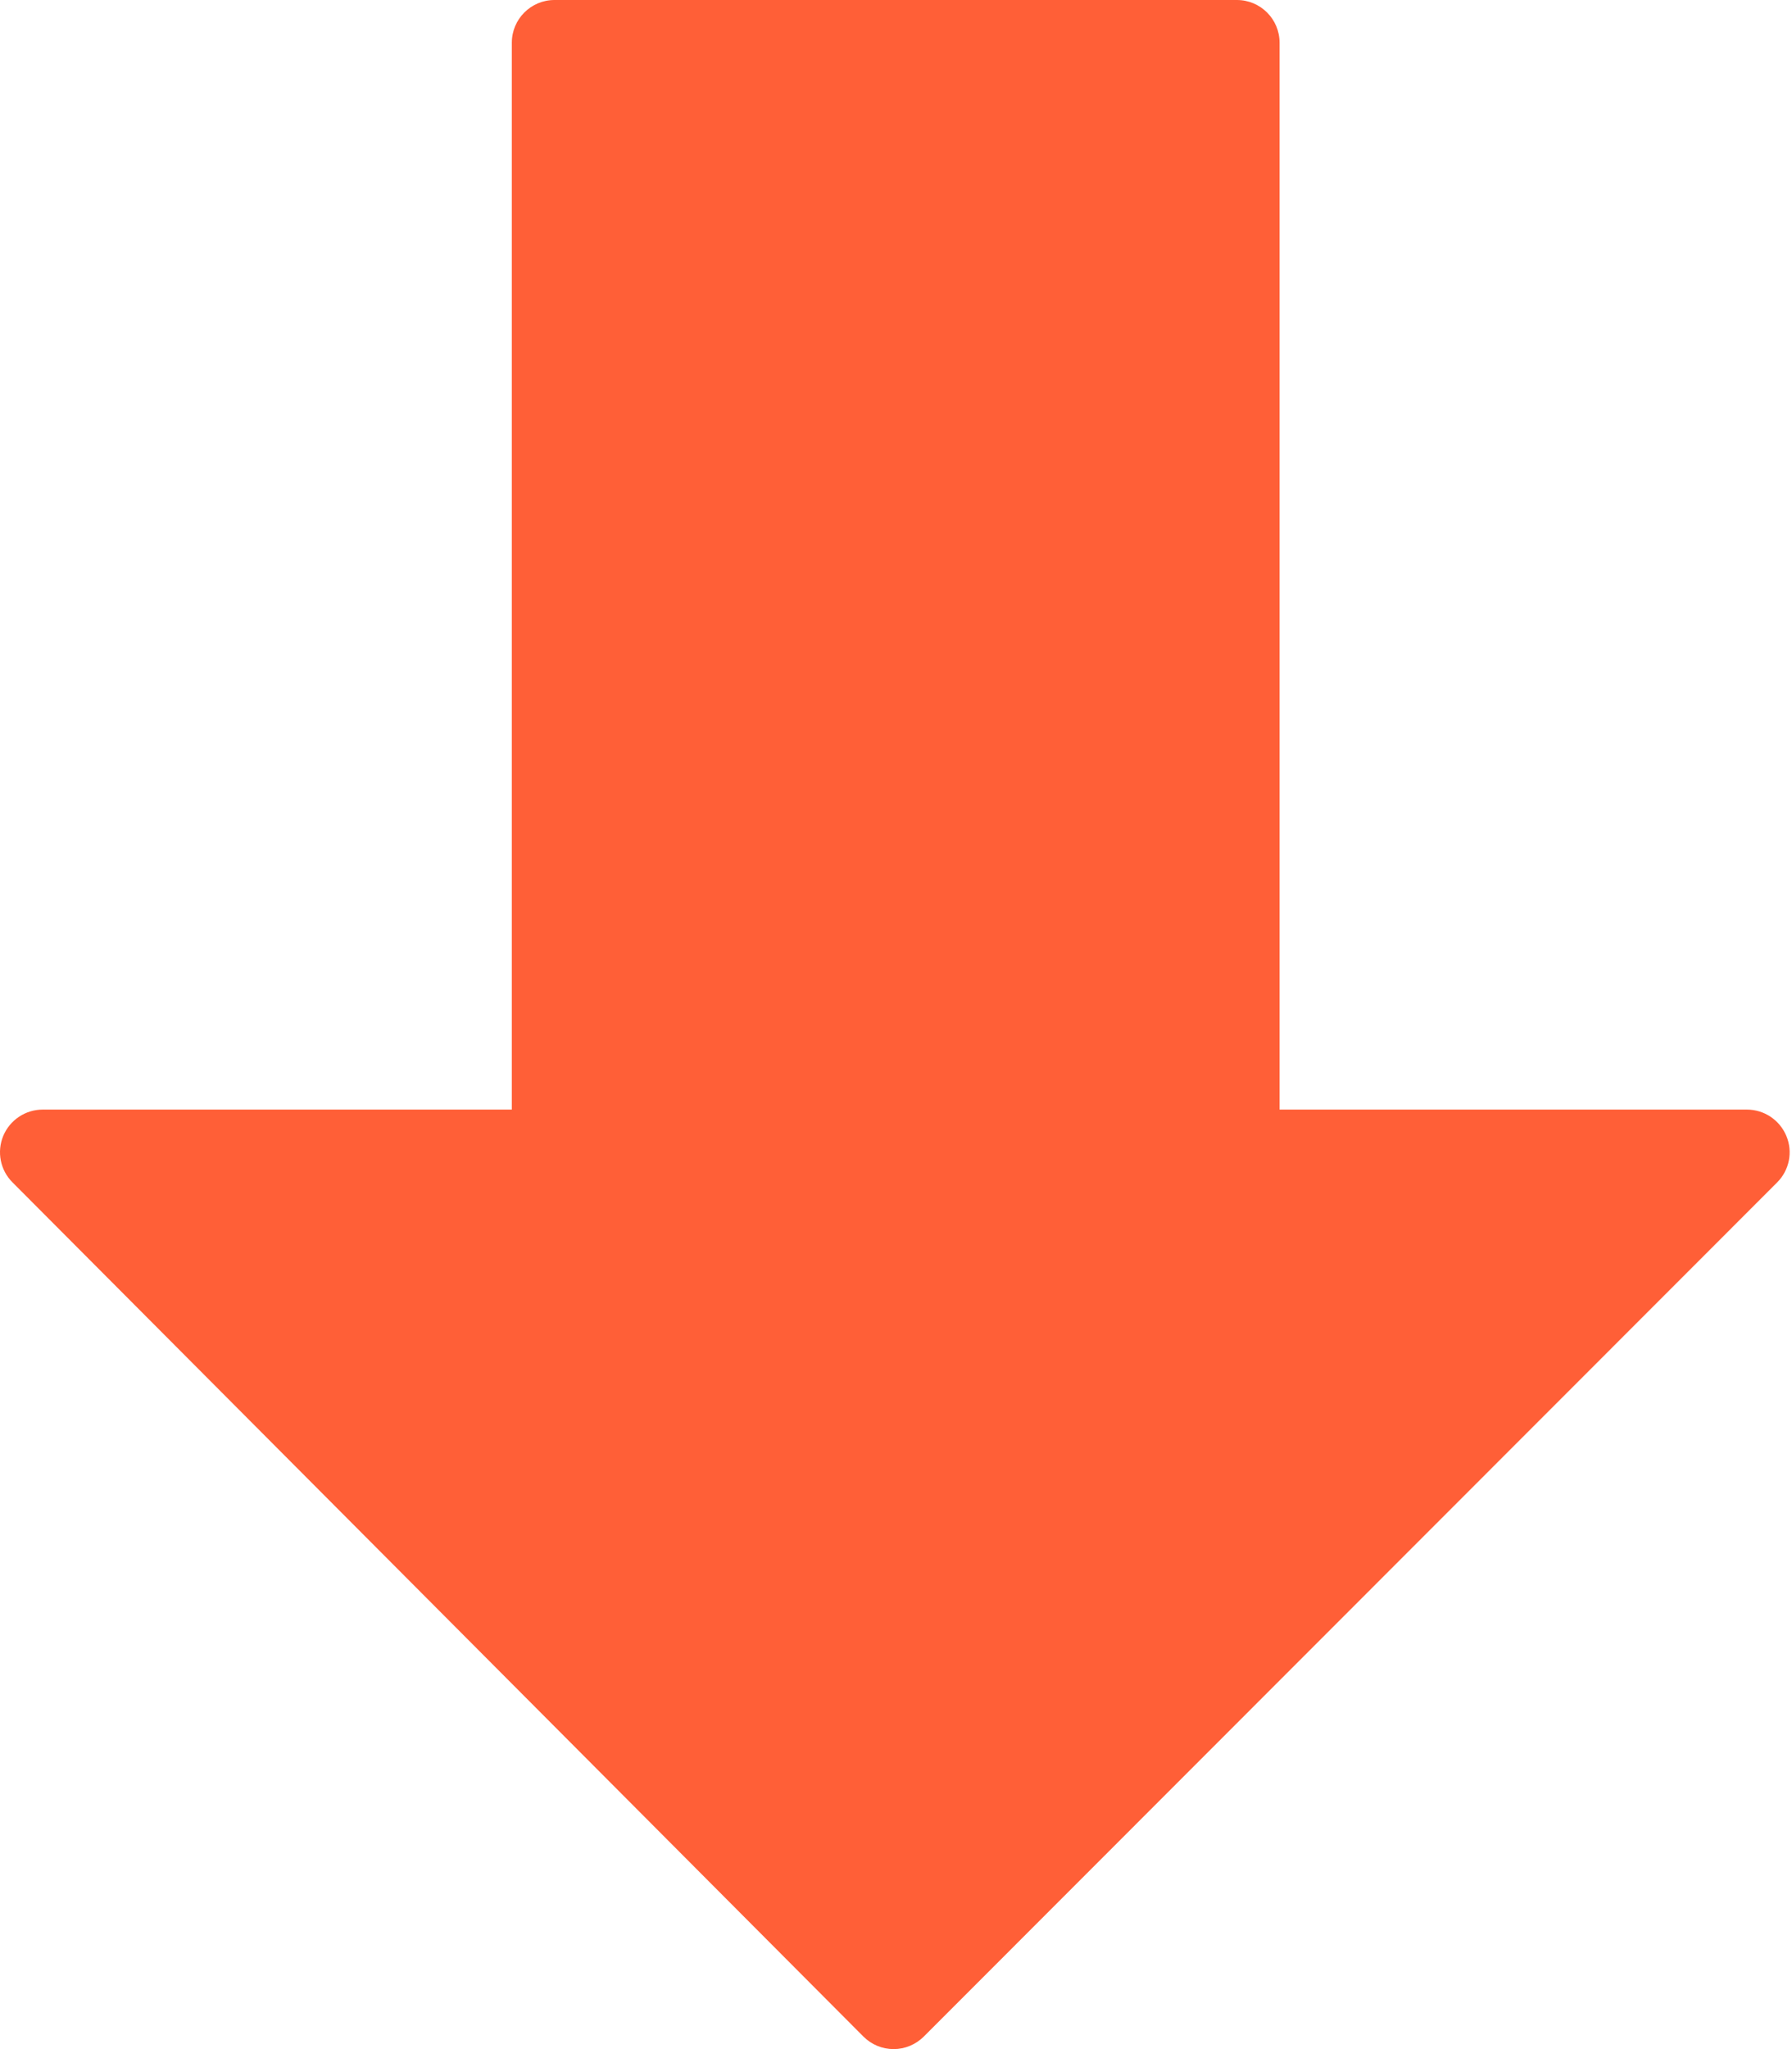 <svg width="21" height="24" viewBox="0 0 21 24" fill="none" xmlns="http://www.w3.org/2000/svg">
<path d="M20.934 13.305C20.856 13.118 20.674 12.996 20.472 12.996H14.995V0.5C14.995 0.224 14.771 0 14.495 0H6.498C6.222 0 5.998 0.224 5.998 0.5V12.996H0.5C0.298 12.996 0.116 13.118 0.038 13.304C-0.039 13.491 0.003 13.705 0.146 13.848L10.118 23.853C10.212 23.947 10.339 24 10.472 24C10.604 24 10.731 23.947 10.825 23.854L20.826 13.849C20.969 13.706 21.012 13.492 20.934 13.305Z" fill="#FF5F37"/>
</svg>
